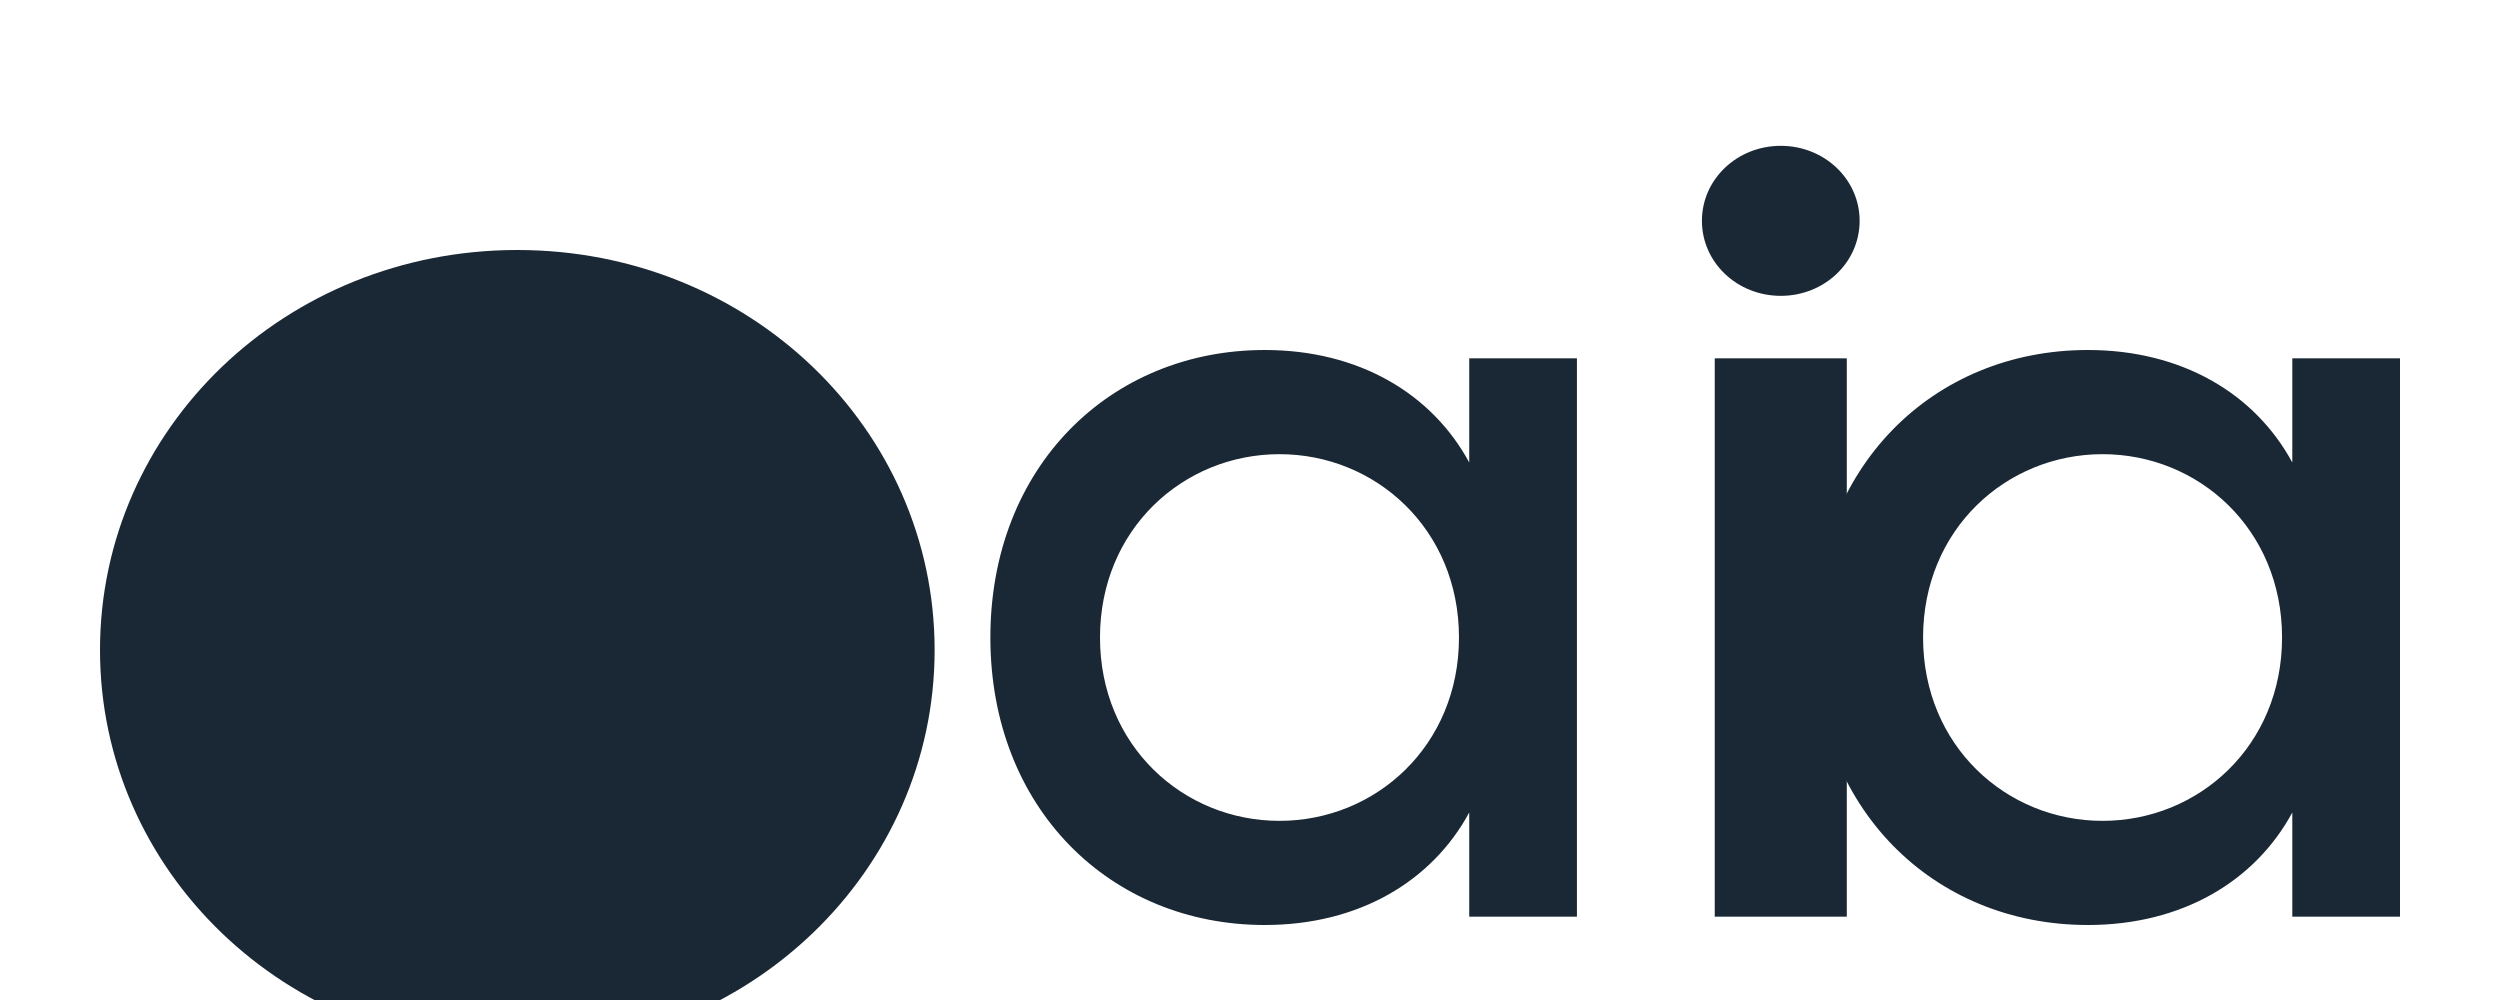 <?xml version="1.0" encoding="UTF-8"?>
<svg width="100" height="40" viewBox="0 0 100 40" fill="none" xmlns="http://www.w3.org/2000/svg">
  <path d="M20.692 10C29.977 10 37.385 17.163 37.385 26C37.385 34.837 29.977 42 20.692 42C11.408 42 4 34.837 4 26C4 17.163 11.408 10 20.692 10Z" fill="#1A2835"/>
  <path d="M63.077 14.334V36.667H58.769V32.5C57.282 35.25 54.359 37 50.59 37C44.41 37 39.615 32.334 39.615 25.5C39.615 18.667 44.41 14 50.59 14C54.359 14 57.282 15.75 58.769 18.5V14.334H63.077ZM51.179 32.834C55.026 32.834 58.359 29.834 58.359 25.5C58.359 21.167 55.026 18.167 51.179 18.167C47.333 18.167 44 21.167 44 25.5C44 29.834 47.333 32.834 51.179 32.834Z" fill="#1A2835"/>
  <path d="M71.231 11.834C69.487 11.834 68.077 10.5 68.077 8.833C68.077 7.167 69.487 5.833 71.231 5.833C72.974 5.833 74.385 7.167 74.385 8.833C74.385 10.5 72.974 11.834 71.231 11.834ZM68.59 36.667V14.334H73.872V36.667H68.59Z" fill="#1A2835"/>
  <path d="M96 36.667V14.334H91.692V18.5C90.205 15.75 87.282 14 83.513 14C77.333 14 72.538 18.667 72.538 25.5C72.538 32.334 77.333 37 83.513 37C87.282 37 90.205 35.25 91.692 32.5V36.667H96ZM84.103 18.167C87.949 18.167 91.282 21.167 91.282 25.5C91.282 29.834 87.949 32.834 84.103 32.834C80.256 32.834 76.923 29.834 76.923 25.5C76.923 21.167 80.256 18.167 84.103 18.167Z" fill="#1A2835"/>
</svg>
